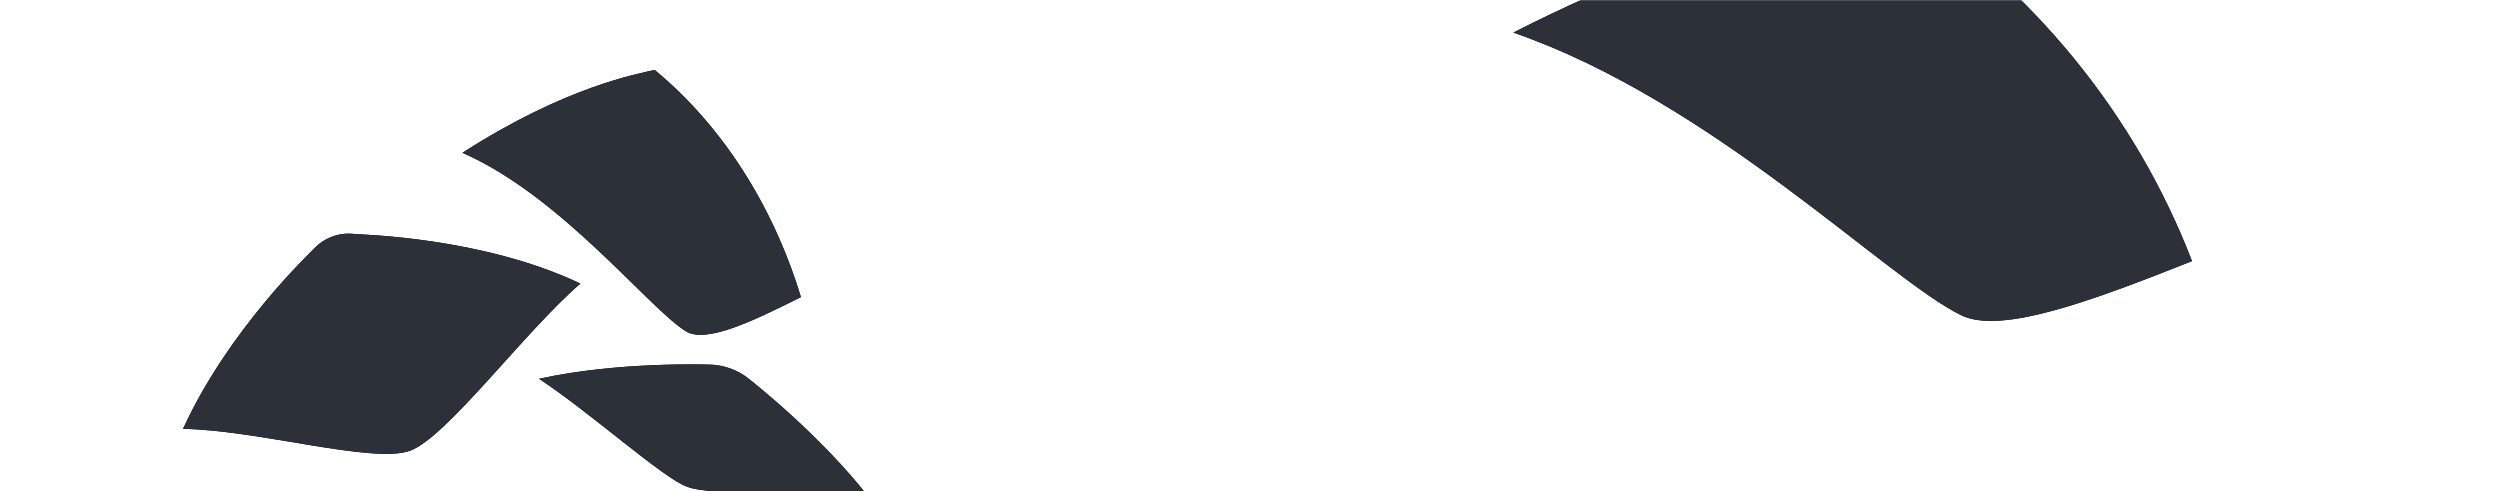 <?xml version="1.0" encoding="UTF-8"?>
<svg width="1680px" height="330px" viewBox="0 0 1680 330" version="1.1" xmlns="http://www.w3.org/2000/svg" xmlns:xlink="http://www.w3.org/1999/xlink">
    <!-- Generator: Sketch 60.1 (88133) - https://sketch.com -->
    <title>community</title>
    <desc>Created with Sketch.</desc>
    <defs>
        <rect id="path-1" x="0" y="0" width="1680" height="330"></rect>
        <path d="M238.162,157.237 C242.231,157.719 323.887,159.169 390,190.559 C352.307,223.146 300.187,293.891 275.524,302.912 C250.855,311.934 172.726,288.842 123,288.209 C153.577,221.475 208.149,170.184 210.957,167.187 C217.783,159.789 228.2,155.979 238.162,157.237" id="path-3"></path>
        <filter x="-28.1%" y="-50.7%" width="156.2%" height="201.4%" filterUnits="objectBoundingBox" id="filter-4">
            <feOffset dx="0" dy="0" in="SourceAlpha" result="shadowOffsetOuter1"></feOffset>
            <feGaussianBlur stdDeviation="25" in="shadowOffsetOuter1" result="shadowBlurOuter1"></feGaussianBlur>
            <feColorMatrix values="0 0 0 0 0.169   0 0 0 0 0.188   0 0 0 0 0.224  0 0 0 0.4 0" type="matrix" in="shadowBlurOuter1"></feColorMatrix>
        </filter>
        <path d="M460.922,222.625 C436.093,207.415 377.47,131.871 310.778,102.687 C380.14,57.974 429.106,49.535 439.911,47 C484.411,83.671 519.128,136.941 538.222,199.63 C503.901,216.909 474.155,230.717 460.922,222.625" id="path-5"></path>
        <filter x="-33.0%" y="-42.1%" width="166.0%" height="184.3%" filterUnits="objectBoundingBox" id="filter-6">
            <feOffset dx="0" dy="0" in="SourceAlpha" result="shadowOffsetOuter1"></feOffset>
            <feGaussianBlur stdDeviation="25" in="shadowOffsetOuter1" result="shadowBlurOuter1"></feGaussianBlur>
            <feColorMatrix values="0 0 0 0 0.169   0 0 0 0 0.188   0 0 0 0 0.224  0 0 0 0.4 0" type="matrix" in="shadowBlurOuter1"></feColorMatrix>
        </filter>
        <path d="M594.895,295.578 C553.864,305.335 493.946,329.788 476.389,329.788 C458.833,329.788 398.908,305.335 357.895,295.578 C403.264,266.71 460.395,248.032 463.626,246.999 C471.5,244.459 481.273,244.459 489.157,246.999 C492.383,248.032 549.52,266.71 594.895,295.578" id="path-7"></path>
        <filter x="-31.6%" y="-88.6%" width="163.3%" height="277.1%" filterUnits="objectBoundingBox" id="filter-8">
            <feOffset dx="0" dy="0" in="SourceAlpha" result="shadowOffsetOuter1"></feOffset>
            <feGaussianBlur stdDeviation="25" in="shadowOffsetOuter1" result="shadowBlurOuter1"></feGaussianBlur>
            <feColorMatrix values="0 0 0 0 0.169   0 0 0 0 0.188   0 0 0 0 0.224  0 0 0 0.4 0" type="matrix" in="shadowBlurOuter1"></feColorMatrix>
        </filter>
        <path d="M1318.036,211.894 C1268.251,187.8 1150.689,68.117 1016.967,21.885 C1156.047,-48.959 1254.238,-62.328 1275.903,-66.343 C1365.14,-8.249 1434.743,76.144 1473.033,175.461 C1404.22,202.833 1344.569,224.715 1318.036,211.894" id="path-9"></path>
        <filter x="-16.4%" y="-26.6%" width="132.9%" height="153.2%" filterUnits="objectBoundingBox" id="filter-10">
            <feOffset dx="0" dy="0" in="SourceAlpha" result="shadowOffsetOuter1"></feOffset>
            <feGaussianBlur stdDeviation="25" in="shadowOffsetOuter1" result="shadowBlurOuter1"></feGaussianBlur>
            <feColorMatrix values="0 0 0 0 0.169   0 0 0 0 0.188   0 0 0 0 0.224  0 0 0 0.4 0" type="matrix" in="shadowBlurOuter1"></feColorMatrix>
        </filter>
    </defs>
    <g id="Page-1" stroke="none" stroke-width="1" fill="none" fill-rule="evenodd">
        <g id="Artboard" transform="translate(-53, -144)">
            <g id="community" transform="translate(53, 144)">
                <mask id="mask-2" fill="white">
                    <use xlink:href="#path-1"></use>
                </mask>
                <use id="Rectangle" fill="#FFFFFF" xlink:href="#path-1"></use>
                <g id="Fill-39" mask="url(#mask-2)">
                    <use fill="black" fill-opacity="1" filter="url(#filter-4)" xlink:href="#path-3"></use>
                    <use fill="#2B3039" fill-rule="evenodd" xlink:href="#path-3"></use>
                </g>
                <g id="Fill-27" mask="url(#mask-2)">
                    <use fill="black" fill-opacity="1" filter="url(#filter-6)" xlink:href="#path-5"></use>
                    <use fill="#2B3039" fill-rule="evenodd" xlink:href="#path-5"></use>
                </g>
                <g id="Fill-13" mask="url(#mask-2)" transform="translate(476.395, 287.441) rotate(20) translate(-476.395, -287.441) ">
                    <use fill="black" fill-opacity="1" filter="url(#filter-8)" xlink:href="#path-7"></use>
                    <use fill="#2B3039" fill-rule="evenodd" xlink:href="#path-7"></use>
                </g>
                <g id="Fill-2" mask="url(#mask-2)">
                    <use fill="black" fill-opacity="1" filter="url(#filter-10)" xlink:href="#path-9"></use>
                    <use fill="#2B3039" fill-rule="evenodd" xlink:href="#path-9"></use>
                </g>
            </g>
        </g>
    </g>
</svg>